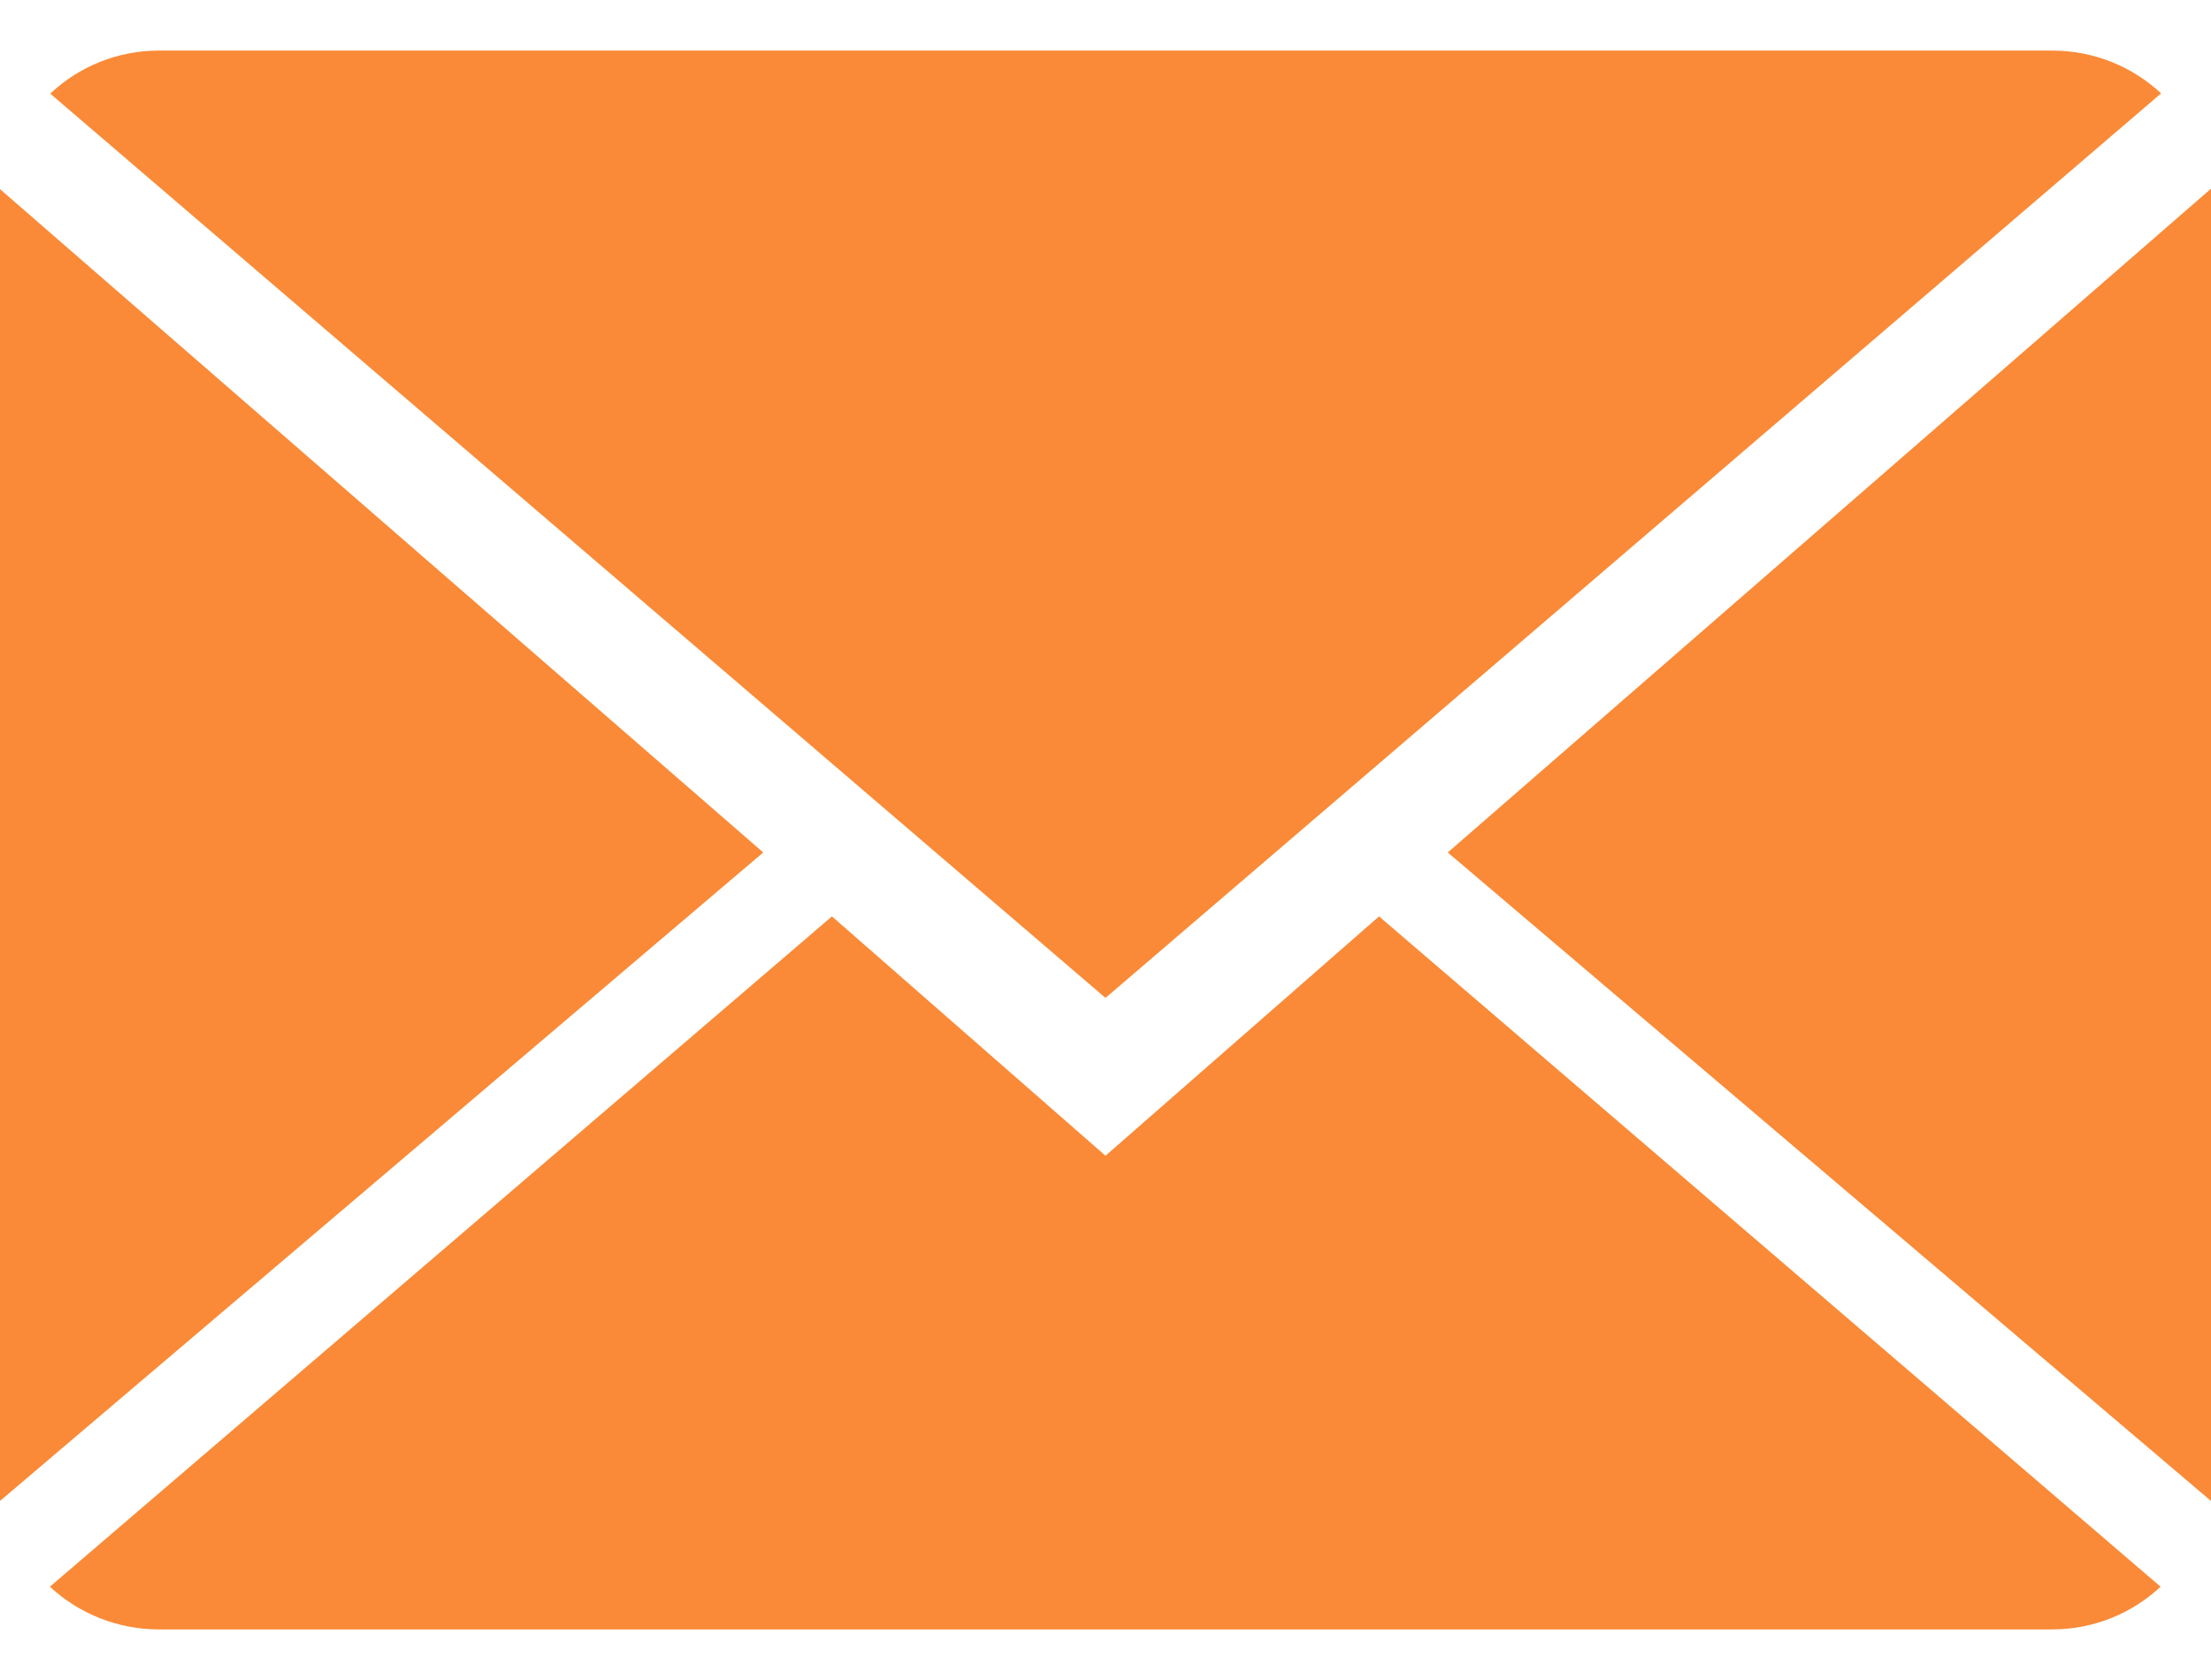 <svg width="25" height="19" viewBox="0 0 25 19" fill="none" xmlns="http://www.w3.org/2000/svg">
<path d="M12.5 13.071L9.407 10.364L0.564 17.945C0.886 18.243 1.32 18.428 1.798 18.428H23.202C23.679 18.428 24.111 18.243 24.43 17.945L15.593 10.364L12.5 13.071Z" fill="#FA8A37"/>
<path d="M24.436 1.056C24.114 0.756 23.682 0.572 23.202 0.572H1.798C1.321 0.572 0.889 0.757 0.568 1.059L12.5 11.286L24.436 1.056Z" fill="#FA8A37"/>
<path d="M0 2.139V16.975L8.63 9.641L0 2.139Z" fill="#FA8A37"/>
<path d="M16.37 9.641L25 16.975V2.134L16.37 9.641Z" fill="#FA8A37"/>
</svg>

